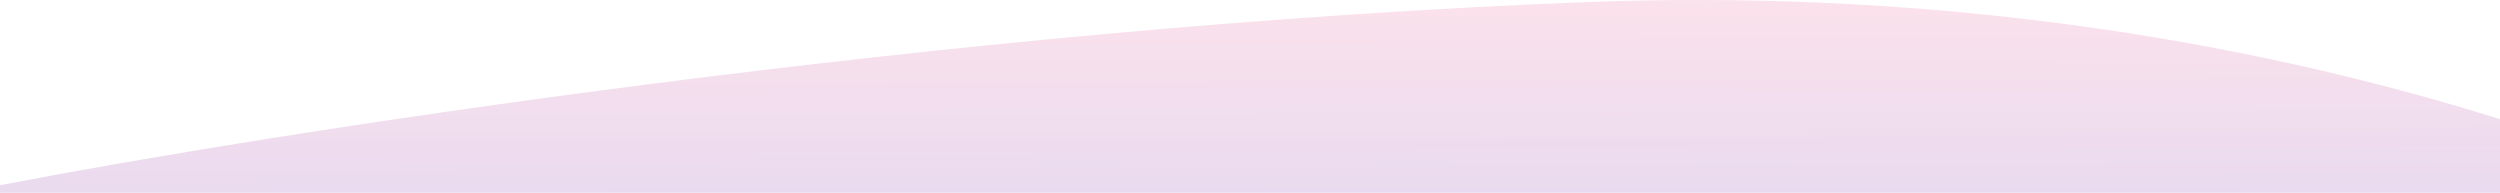 <svg opacity="0.4" width="1024" height="79" viewBox="0 0 1024 79" fill="none" xmlns="http://www.w3.org/2000/svg">
<path opacity="0.5" d="M650 0.862C388.4 10.862 107.667 55.028 0 75.862V111.362H1168C1104.33 70.362 911.6 -9.138 650 0.862Z" fill="url(#paint0_linear_1_1648)"/>
<defs>
<linearGradient id="paint0_linear_1_1648" x1="642.4" y1="-17.529" x2="643" y2="179.944" gradientUnits="userSpaceOnUse">
<stop stop-color="#FD749B"/>
<stop offset="1" stop-color="#281AC8"/>
</linearGradient>
</defs>
</svg>
